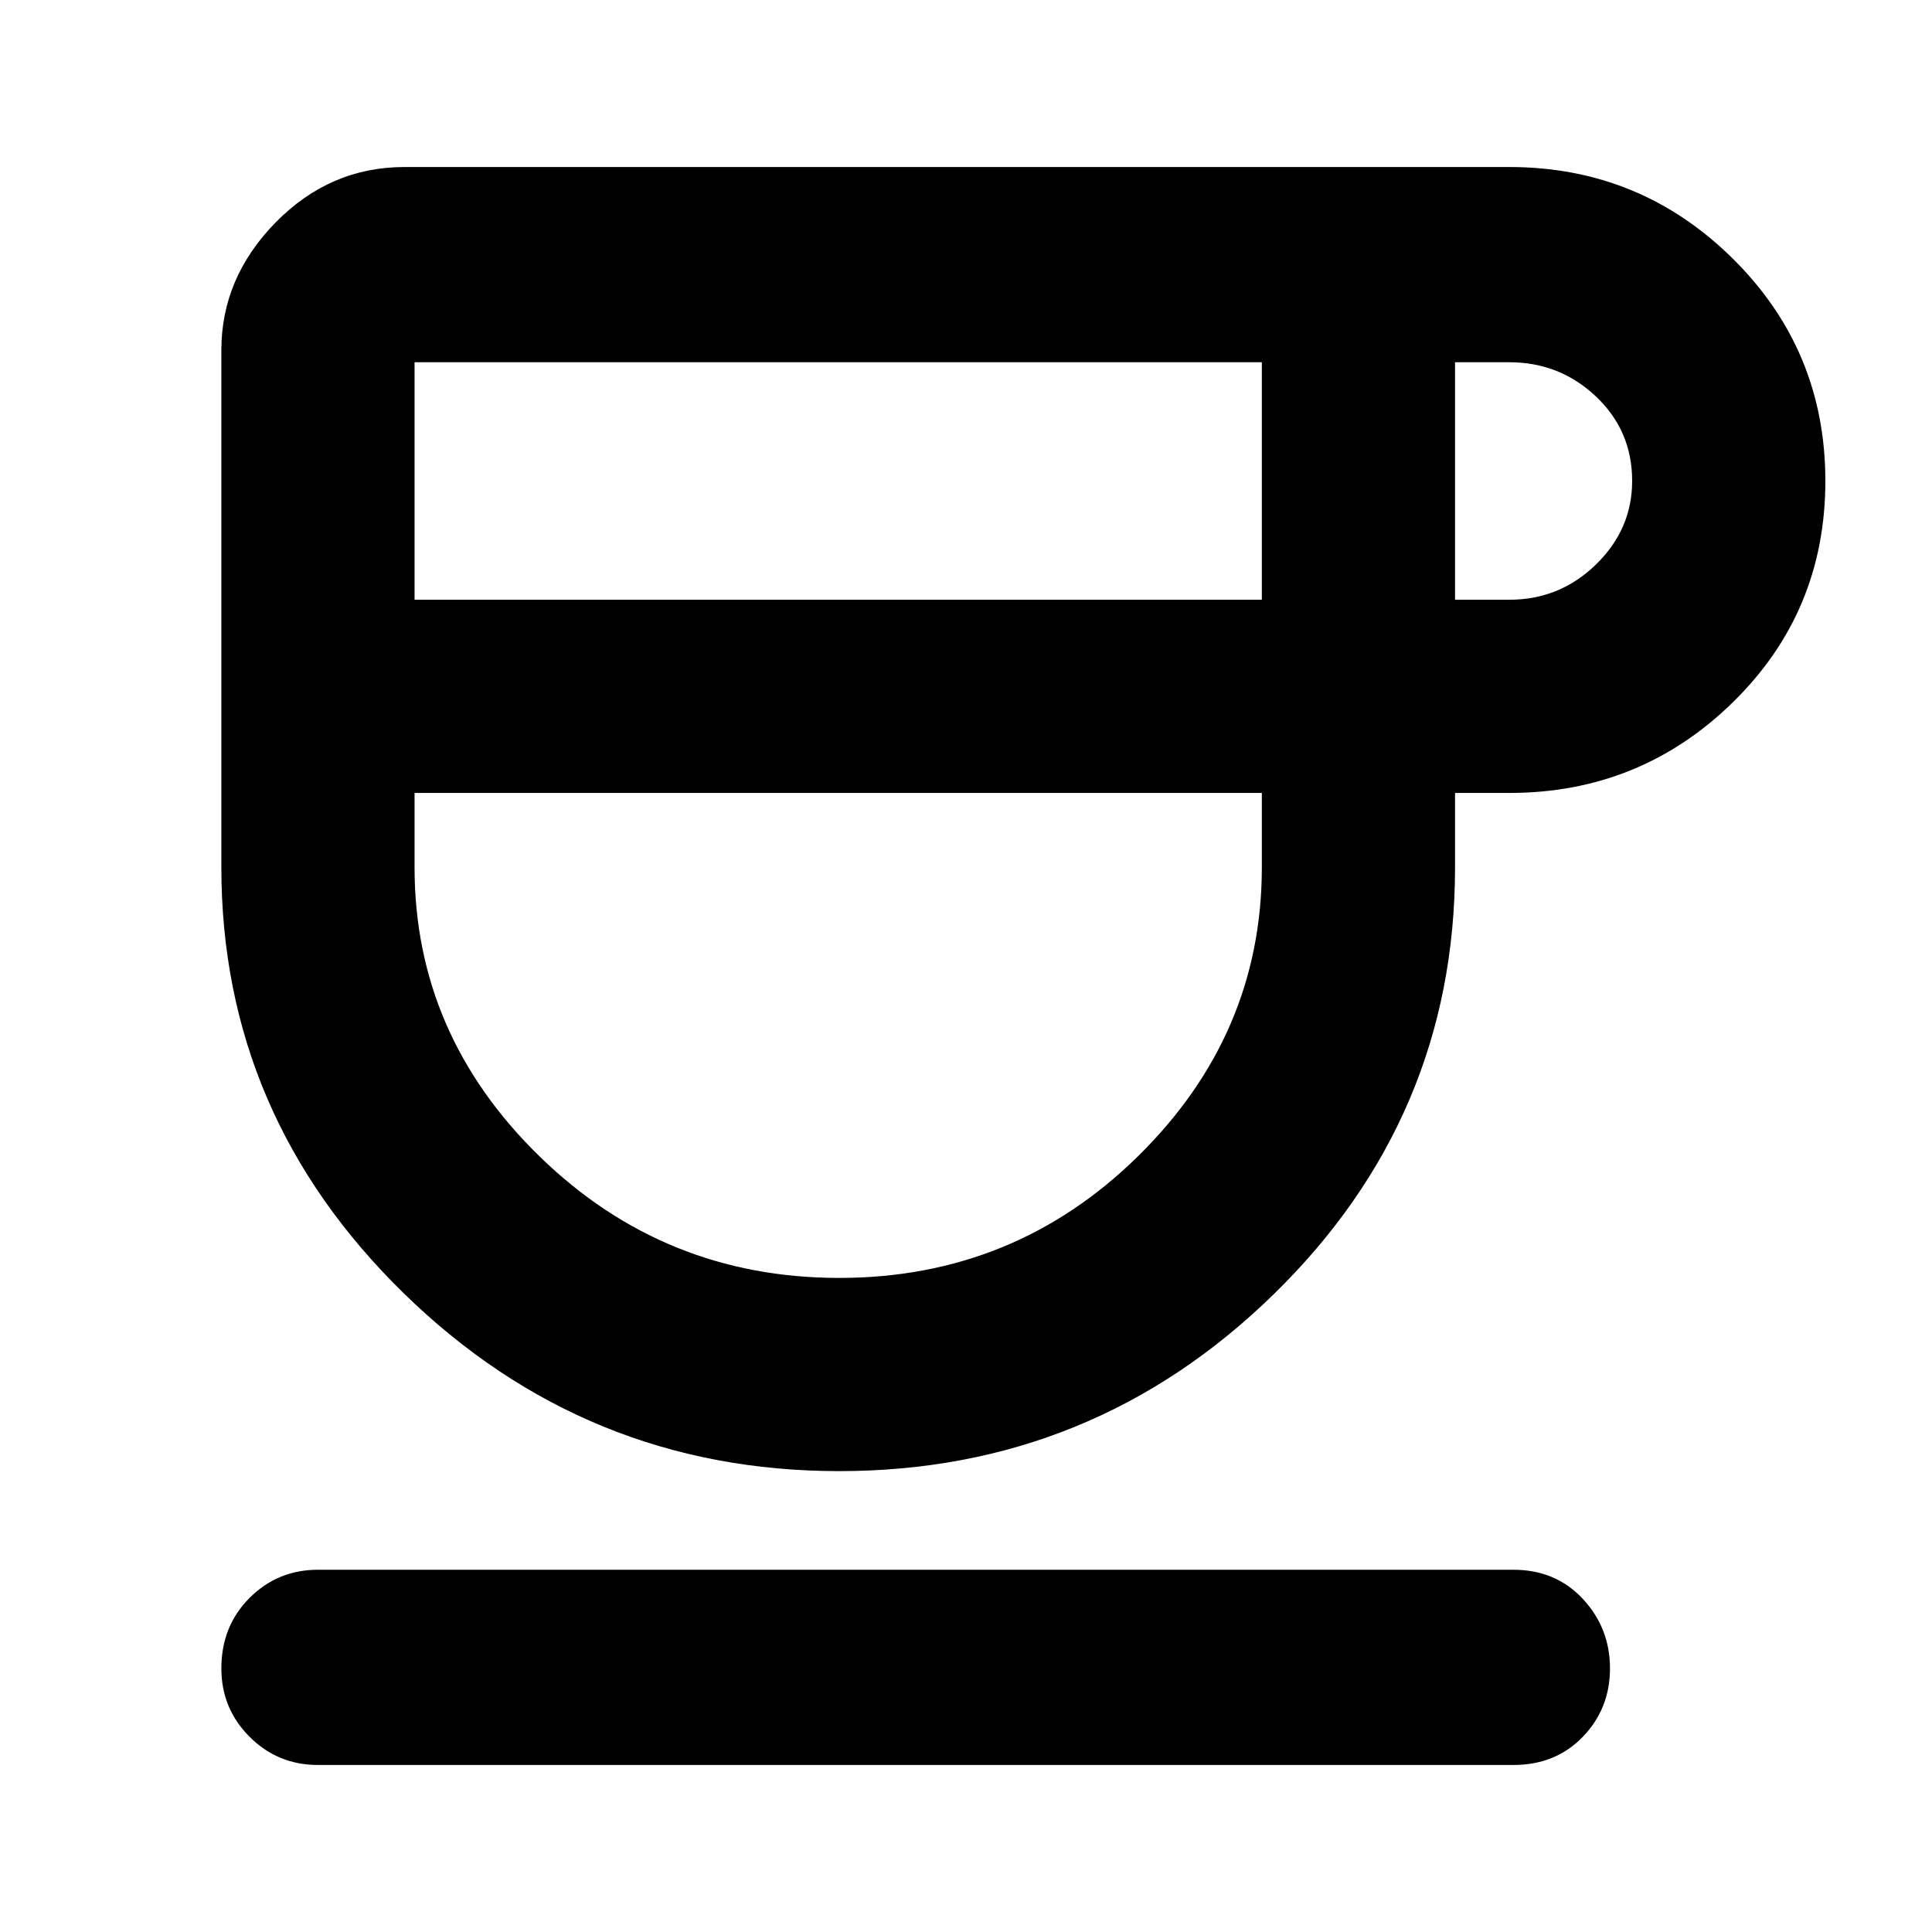 <svg xmlns="http://www.w3.org/2000/svg" height="40" width="40"><path d="M17.375 30.458Q12.125 30.458 8.354 26.771Q4.583 23.083 4.583 17.958V7.25Q4.583 5.75 5.708 4.604Q6.833 3.458 8.375 3.458H31.25Q33.958 3.458 35.875 5.354Q37.792 7.25 37.792 9.958Q37.792 12.667 35.875 14.542Q33.958 16.417 31.25 16.417H30.125V17.958Q30.125 23.125 26.375 26.792Q22.625 30.458 17.375 30.458ZM8.583 12.417H26.125V7.5H8.583ZM17.375 26.458Q21 26.458 23.562 23.938Q26.125 21.417 26.125 17.958V16.417H8.583V17.958Q8.583 21.417 11.167 23.938Q13.75 26.458 17.375 26.458ZM30.125 12.417H31.25Q32.292 12.417 33.042 11.688Q33.792 10.958 33.792 9.958Q33.792 8.917 33.042 8.208Q32.292 7.5 31.25 7.5H30.125ZM6.583 36.542Q5.75 36.542 5.167 35.958Q4.583 35.375 4.583 34.542Q4.583 33.667 5.167 33.083Q5.75 32.5 6.583 32.5H31.333Q32.208 32.5 32.771 33.104Q33.333 33.708 33.333 34.542Q33.333 35.375 32.771 35.958Q32.208 36.542 31.333 36.542ZM17.375 16.417Q17.375 16.417 17.375 16.417Q17.375 16.417 17.375 16.417Q17.375 16.417 17.375 16.417Q17.375 16.417 17.375 16.417Z"/></svg>